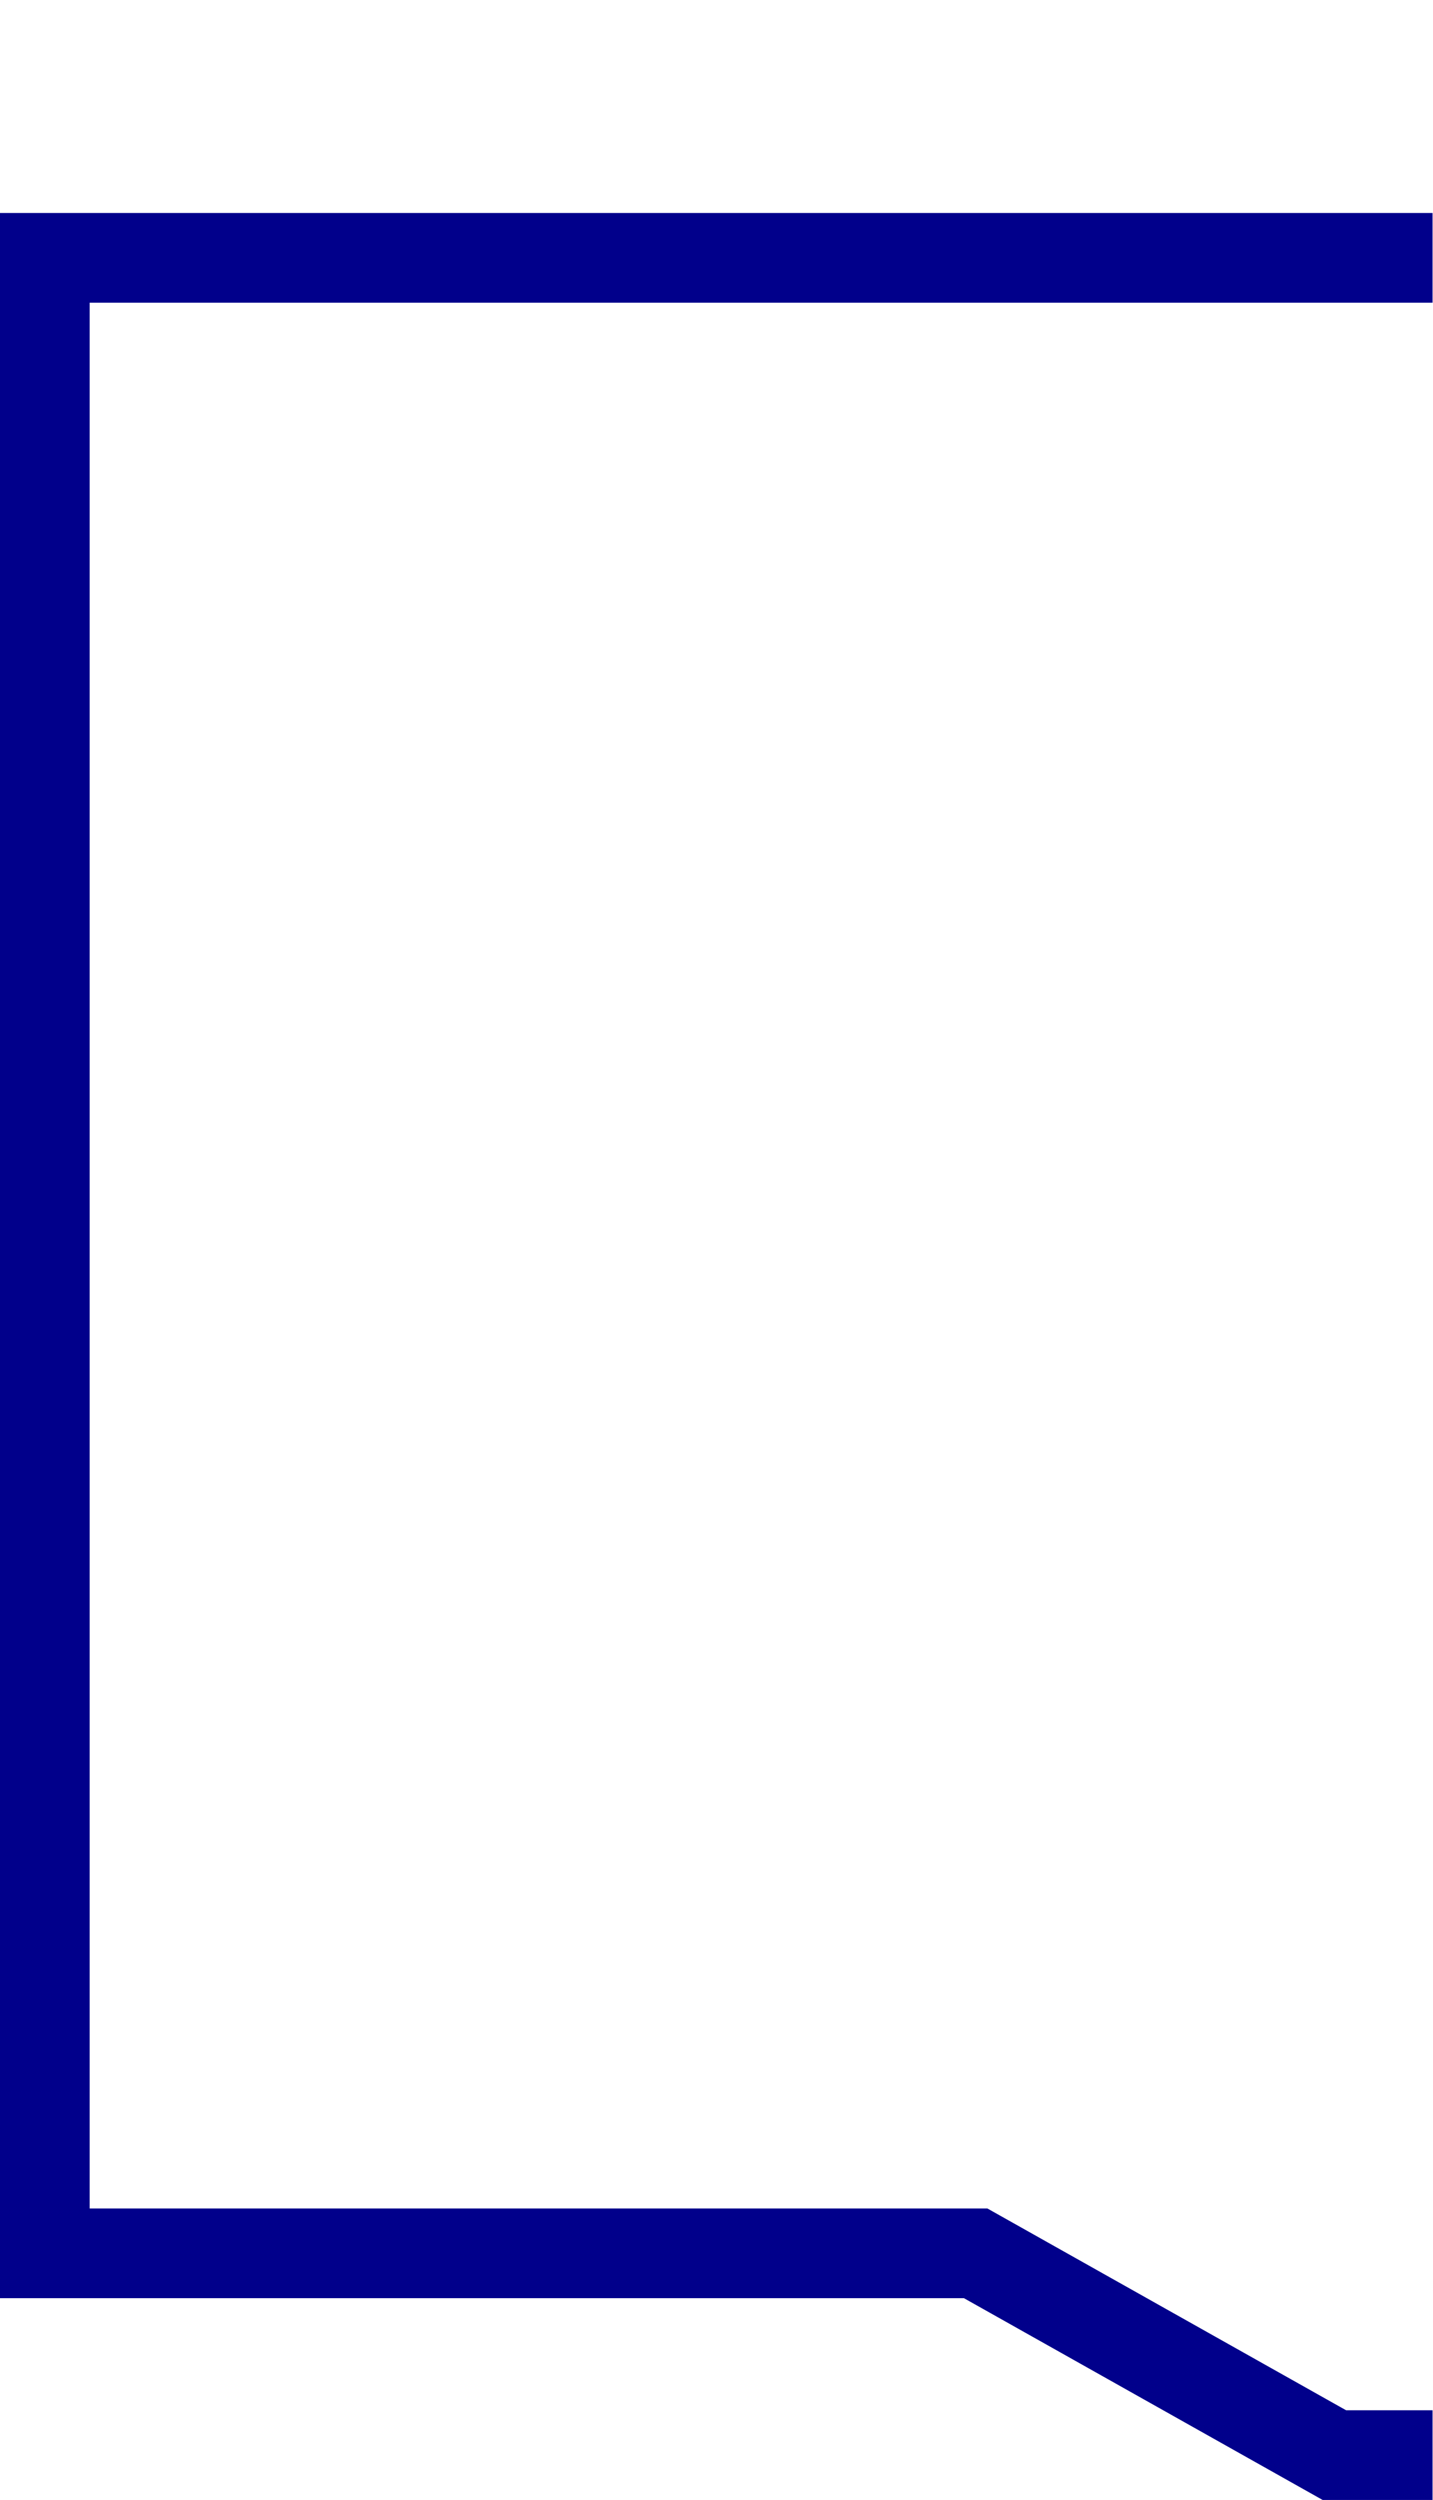 <?xml version="1.0" encoding="UTF-8"?><svg id="Layer_1" xmlns="http://www.w3.org/2000/svg" viewBox="0 0 31.96 55.75"><defs><style>.cls-1{fill:none;stroke:#01008b;stroke-width:2px;}</style></defs><path class="cls-1" d="M31.95,54.75h-2.19s-8-4.5-8-4.5H1V5.75H31.95"/></svg>